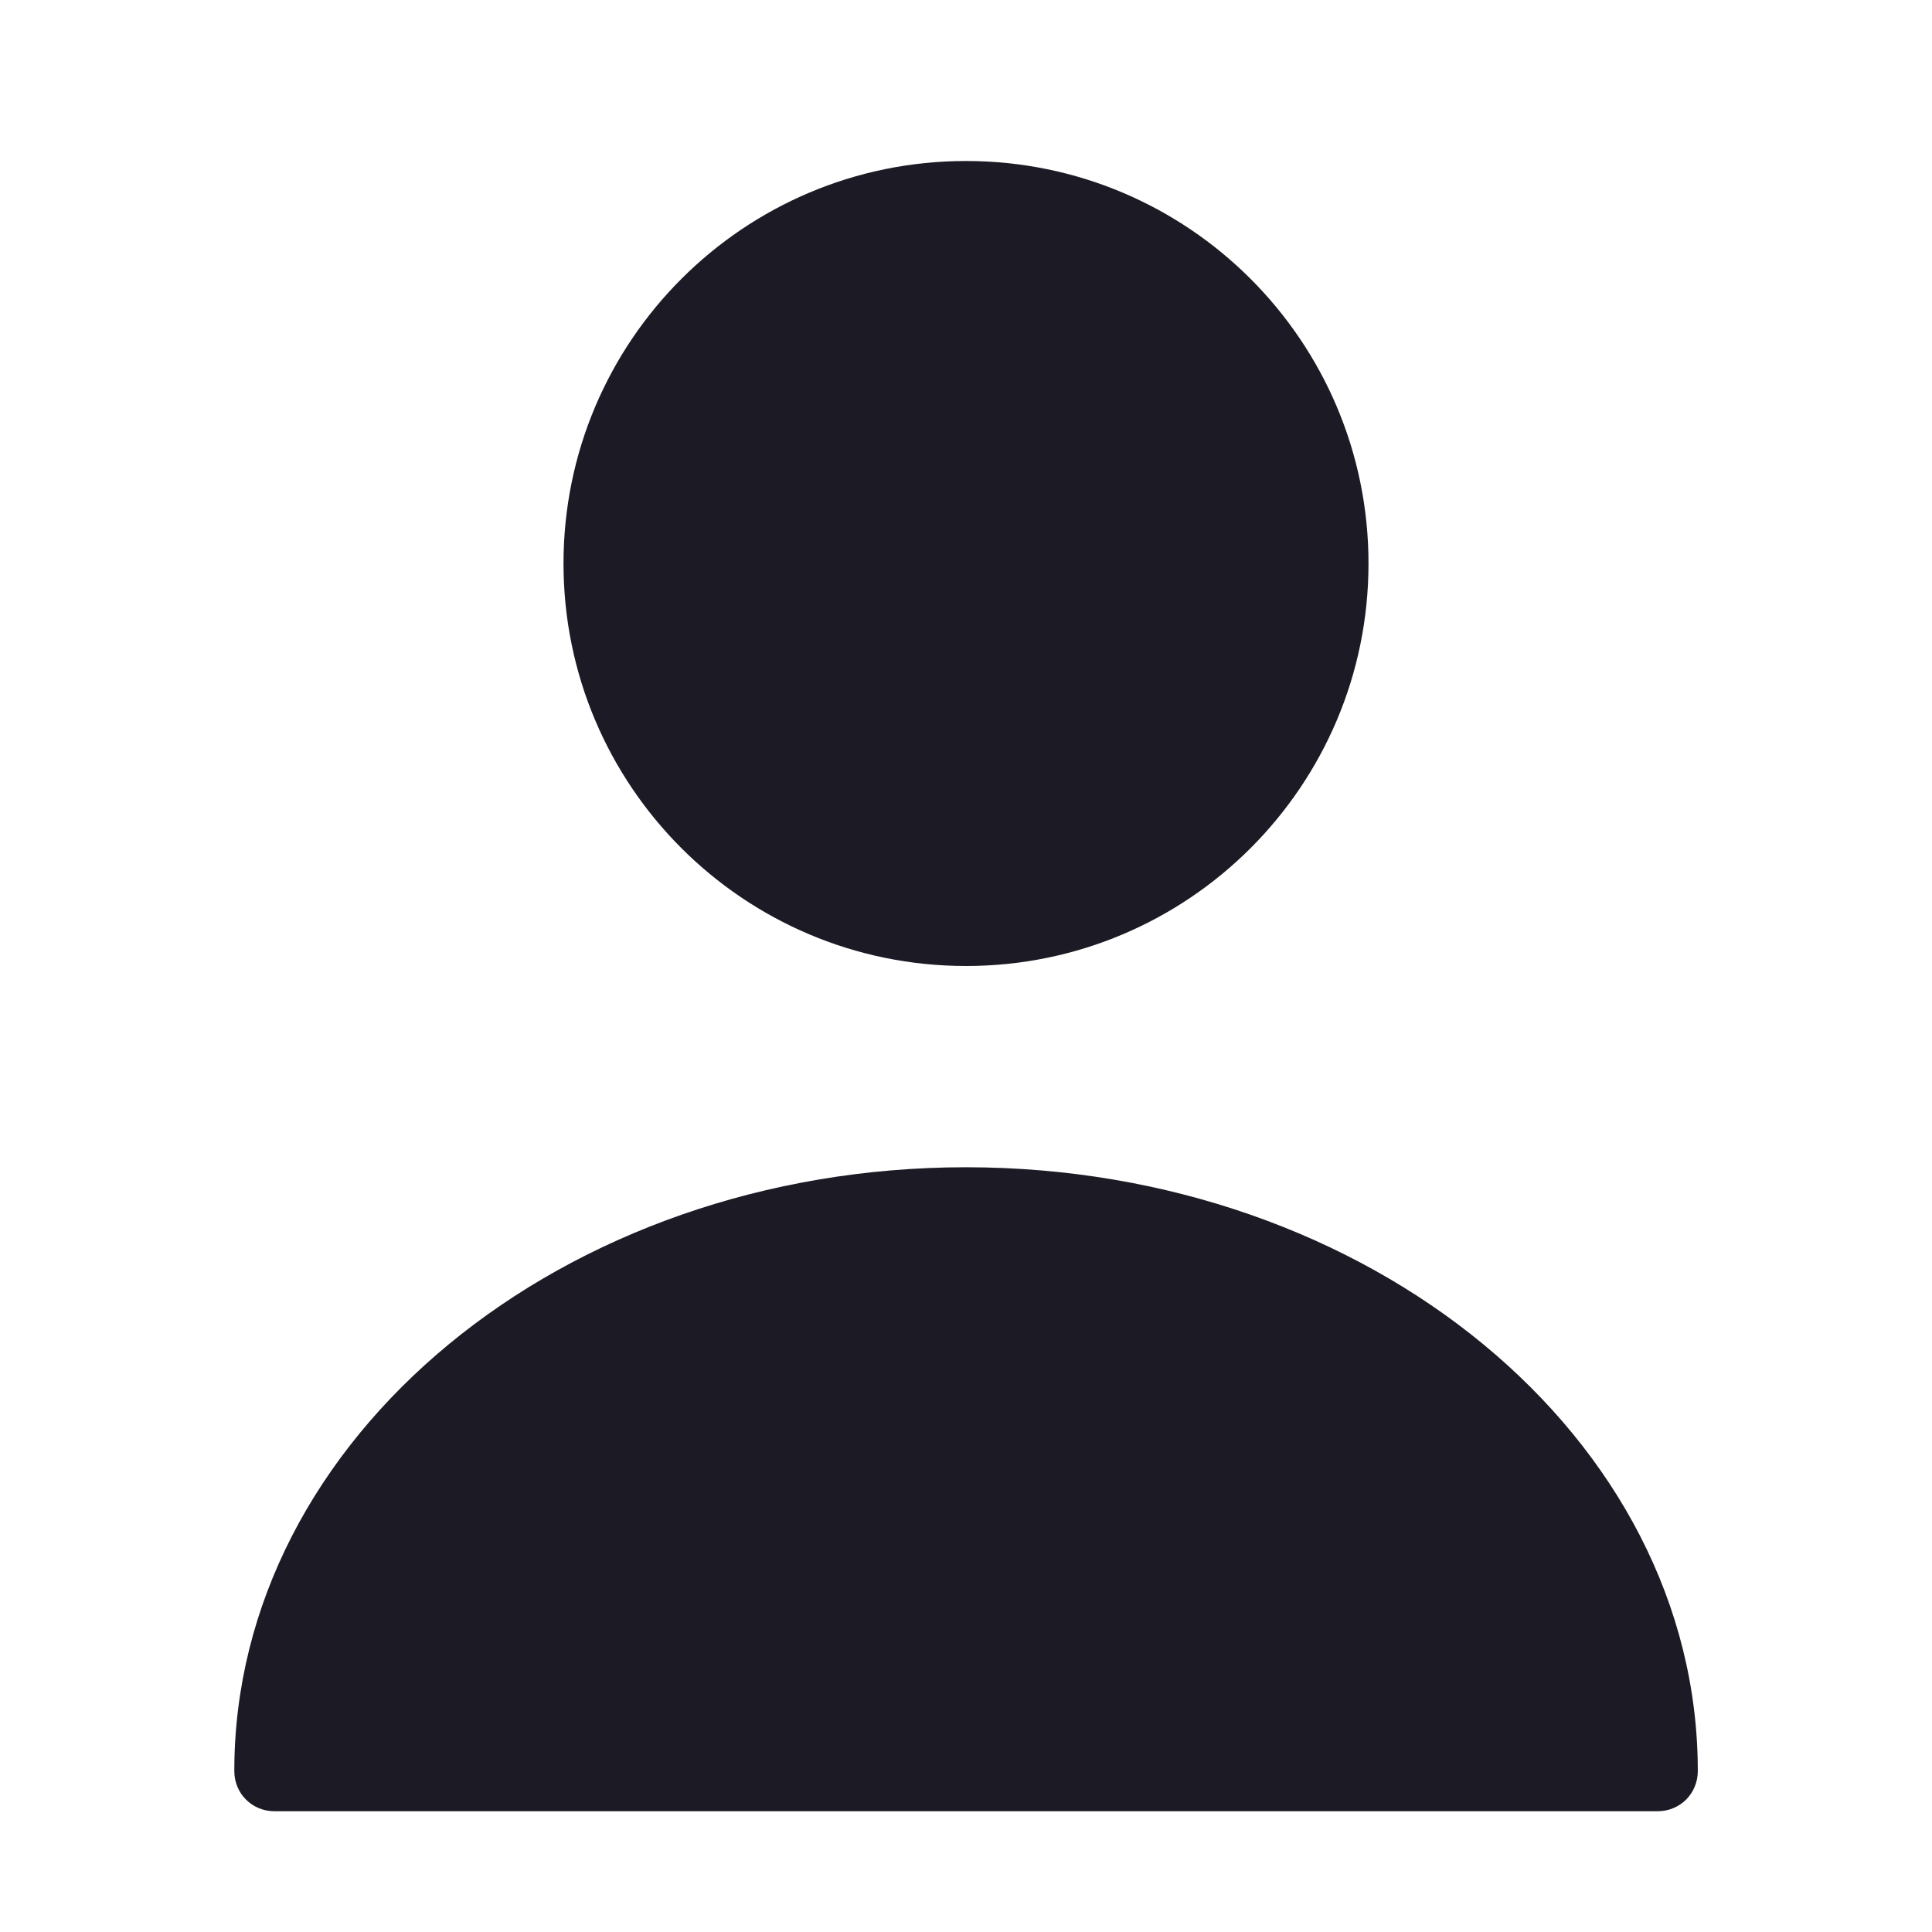 <svg xmlns="http://www.w3.org/2000/svg" width="18" height="18" viewBox="0 0 18 18" fill="none">
  <path d="M9 9C11.071 9 12.75 7.321 12.75 5.25C12.75 3.179 11.071 1.5 9 1.5C6.929 1.5 5.25 3.179 5.25 5.25C5.25 7.321 6.929 9 9 9Z" fill="#1C1A24"/>
  <path d="M9 10.875C5.243 10.875 2.183 13.395 2.183 16.5C2.183 16.71 2.348 16.875 2.558 16.875H15.443C15.653 16.875 15.818 16.71 15.818 16.5C15.818 13.395 12.758 10.875 9 10.875Z" fill="#1C1A24"/>
</svg>
